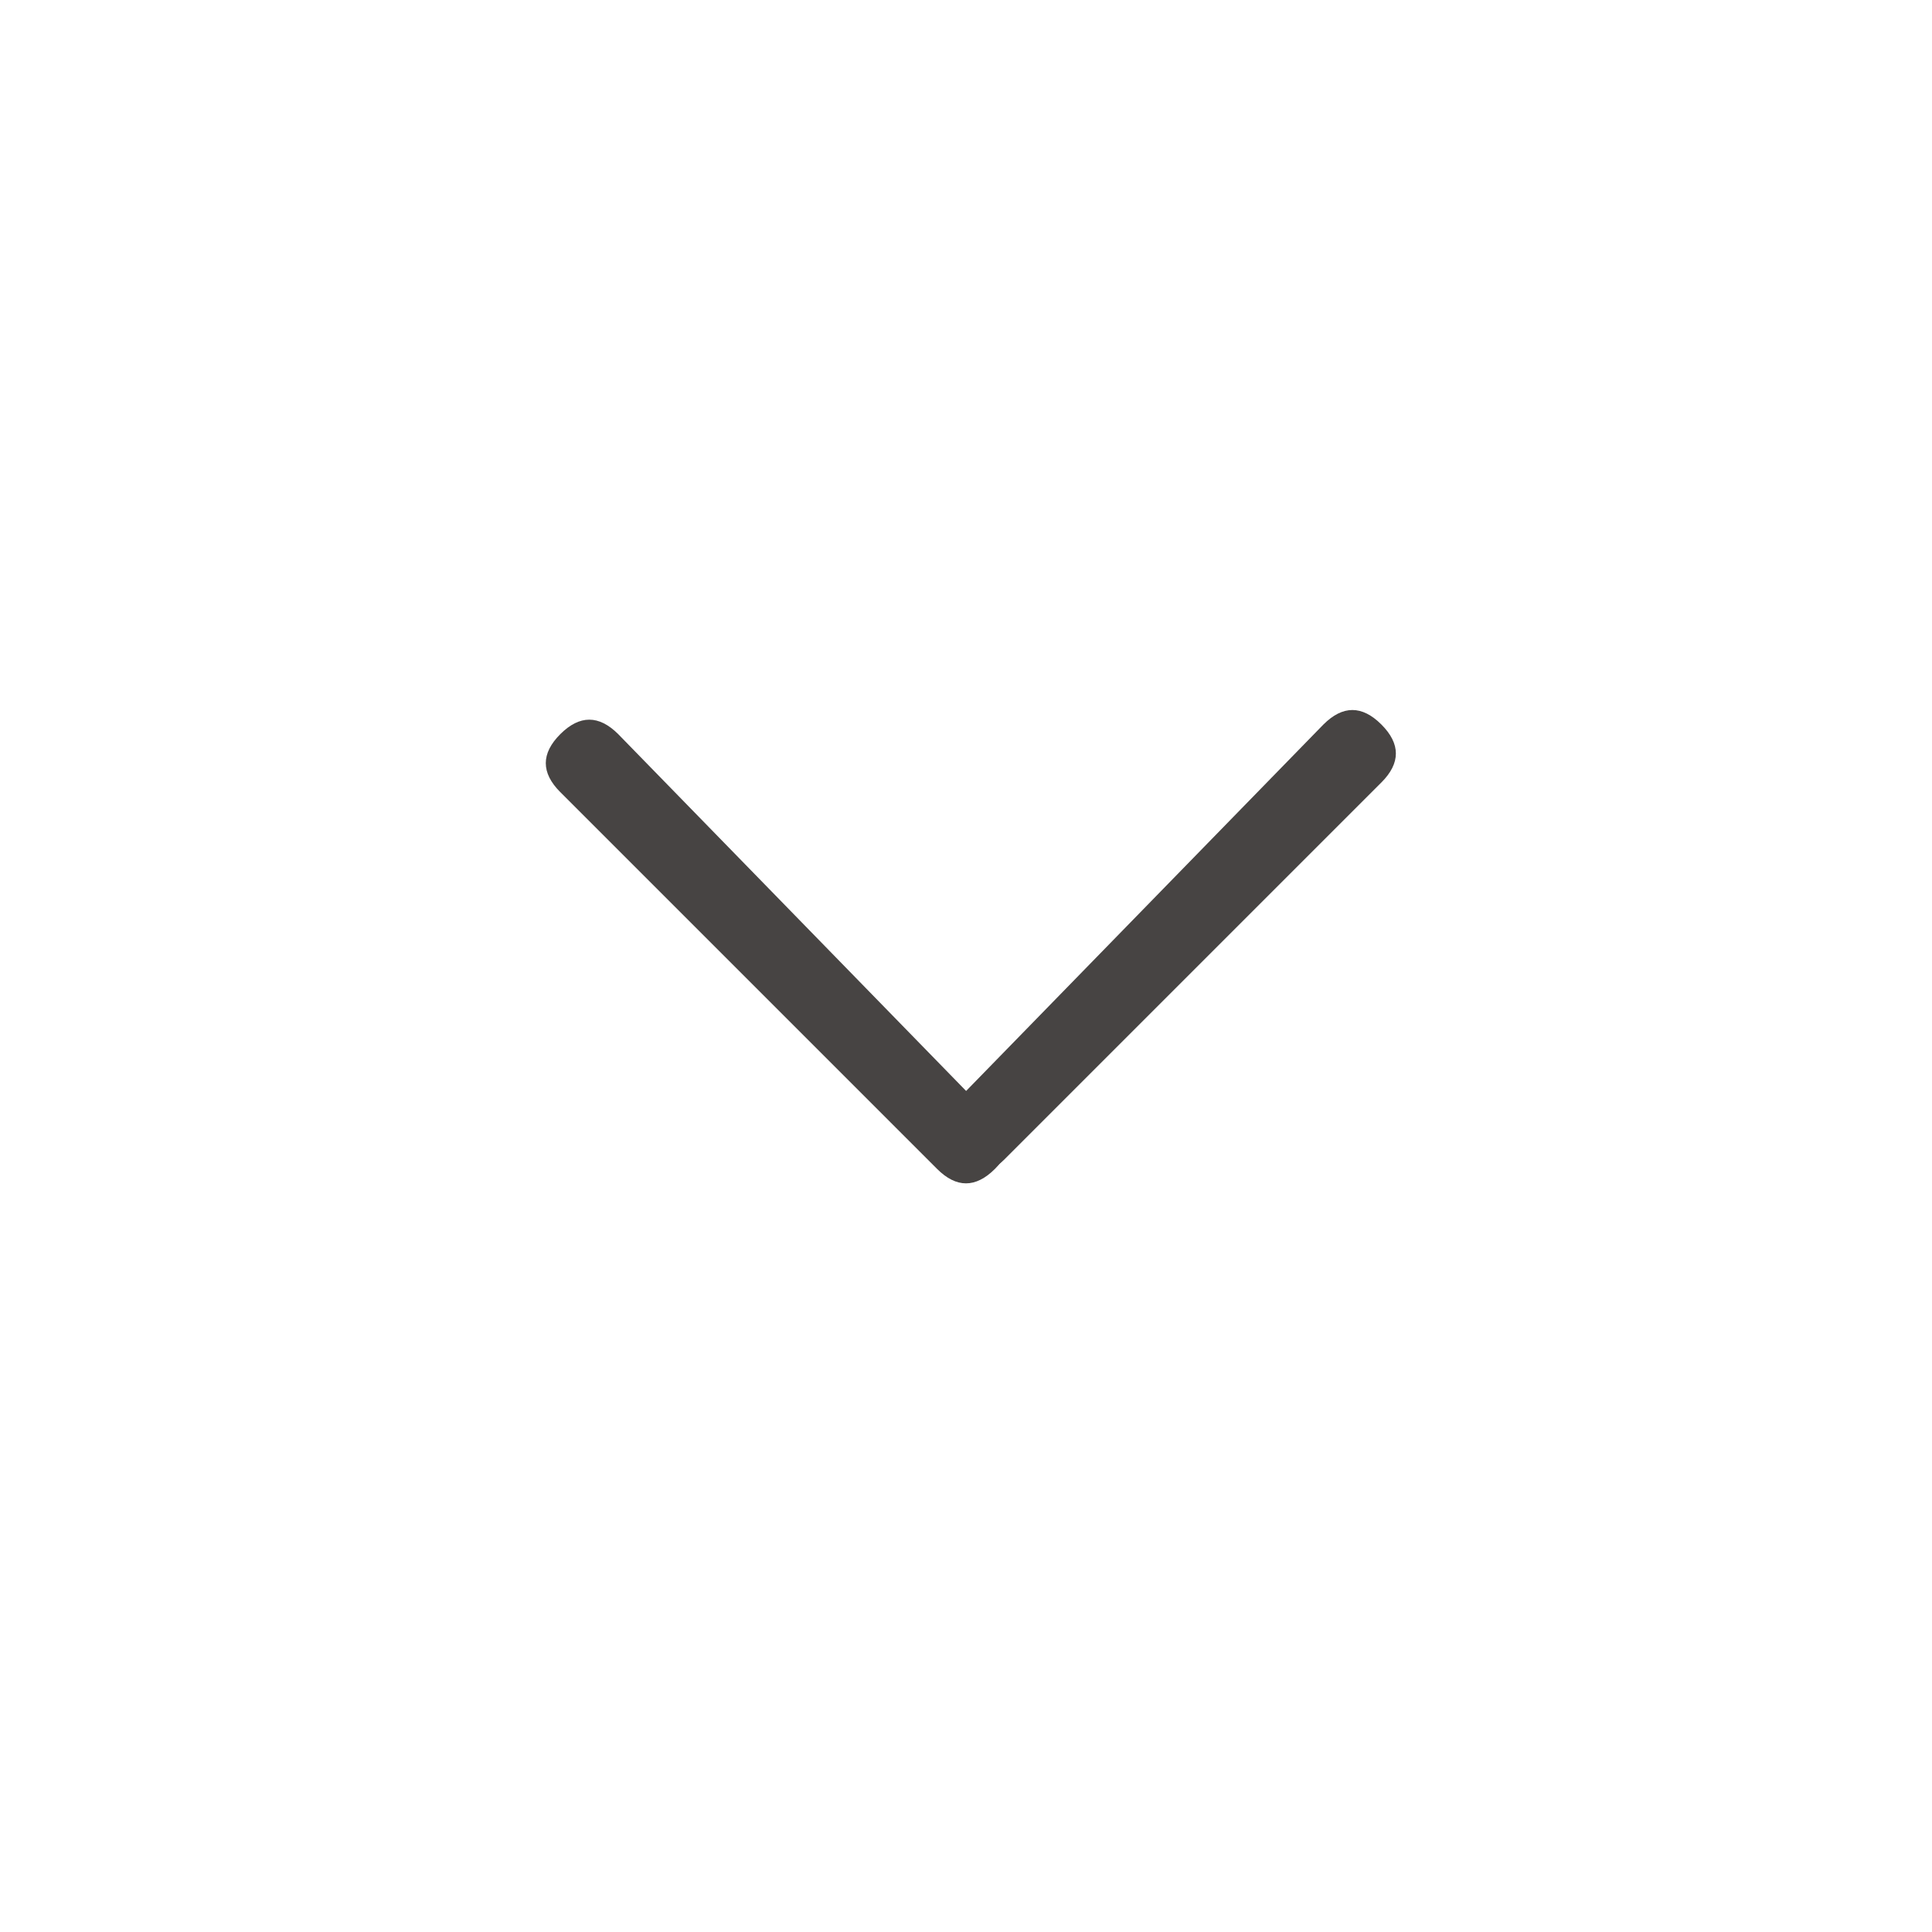 <?xml version="1.0" standalone="no"?><!DOCTYPE svg PUBLIC "-//W3C//DTD SVG 1.1//EN" "http://www.w3.org/Graphics/SVG/1.1/DTD/svg11.dtd"><svg t="1570256164931" class="icon" viewBox="0 0 1024 1024" version="1.1" xmlns="http://www.w3.org/2000/svg" p-id="2887" xmlns:xlink="http://www.w3.org/1999/xlink" width="32" height="32"><defs><style type="text/css"></style></defs><path d="M501.76 588.8c-10.24 10.24-10.24 20.48 0 25.6 10.24 10.24 20.48 10.24 30.72 0l199.68-199.68c10.24-10.24 10.24-20.48 0-30.72-10.24-10.24-20.48-10.24-30.72 0L501.76 588.8z" fill="#474443" p-id="2888"></path><path d="M327.68 389.12c-10.24-10.24-20.48-10.24-30.72 0-10.24 10.24-10.24 20.48 0 30.72l199.68 199.68c10.24 10.24 20.48 10.24 30.72 0 10.24-10.24 10.24-20.48 0-25.6l-199.68-204.8z" fill="#474443" p-id="2889"></path></svg>